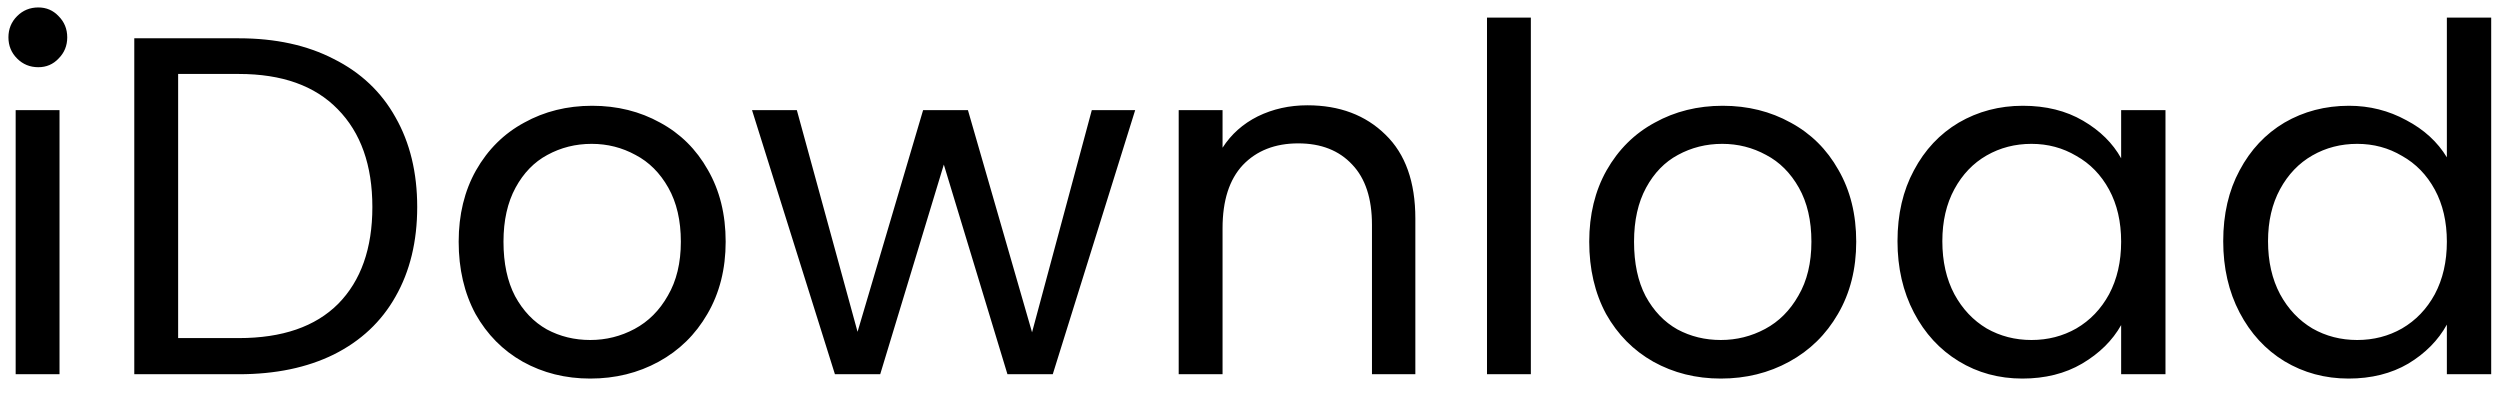 <svg width="94" height="15" viewBox="0 0 94 15" fill="none" xmlns="http://www.w3.org/2000/svg">
<path d="M1.441 2.527C1.127 2.527 0.861 2.419 0.644 2.201C0.426 1.984 0.317 1.718 0.317 1.404C0.317 1.09 0.426 0.824 0.644 0.606C0.861 0.389 1.127 0.28 1.441 0.28C1.743 0.28 1.997 0.389 2.202 0.606C2.42 0.824 2.528 1.09 2.528 1.404C2.528 1.718 2.42 1.984 2.202 2.201C1.997 2.419 1.743 2.527 1.441 2.527ZM2.238 4.14V14.071H0.589V4.14H2.238ZM8.981 1.44C10.359 1.44 11.549 1.7 12.552 2.219C13.566 2.727 14.34 3.458 14.871 4.412C15.415 5.367 15.687 6.49 15.687 7.783C15.687 9.076 15.415 10.199 14.871 11.153C14.34 12.096 13.566 12.821 12.552 13.328C11.549 13.823 10.359 14.071 8.981 14.071H5.049V1.44H8.981ZM8.981 12.712C10.612 12.712 11.857 12.283 12.715 11.425C13.572 10.556 14.001 9.341 14.001 7.783C14.001 6.212 13.566 4.986 12.697 4.104C11.839 3.222 10.6 2.781 8.981 2.781H6.698V12.712H8.981ZM22.193 14.234C21.263 14.234 20.417 14.023 19.656 13.6C18.907 13.177 18.315 12.579 17.88 11.806C17.457 11.021 17.246 10.114 17.246 9.088C17.246 8.073 17.463 7.179 17.898 6.406C18.345 5.62 18.949 5.022 19.71 4.611C20.471 4.189 21.323 3.977 22.265 3.977C23.208 3.977 24.06 4.189 24.821 4.611C25.582 5.022 26.18 5.614 26.615 6.387C27.062 7.161 27.285 8.061 27.285 9.088C27.285 10.114 27.056 11.021 26.597 11.806C26.15 12.579 25.54 13.177 24.766 13.6C23.993 14.023 23.135 14.234 22.193 14.234ZM22.193 12.784C22.785 12.784 23.341 12.646 23.86 12.368C24.38 12.09 24.797 11.673 25.111 11.117C25.437 10.562 25.6 9.885 25.6 9.088C25.6 8.29 25.443 7.614 25.129 7.058C24.815 6.502 24.404 6.091 23.896 5.826C23.389 5.548 22.839 5.409 22.247 5.409C21.643 5.409 21.088 5.548 20.58 5.826C20.085 6.091 19.686 6.502 19.384 7.058C19.082 7.614 18.931 8.29 18.931 9.088C18.931 9.897 19.076 10.58 19.366 11.135C19.668 11.691 20.067 12.108 20.562 12.386C21.057 12.652 21.601 12.784 22.193 12.784ZM42.683 4.14L39.584 14.071H37.88L35.488 6.188L33.096 14.071H31.393L28.276 4.14H29.961L32.244 12.476L34.709 4.14H36.394L38.805 12.495L41.052 4.14H42.683ZM49.158 3.959C50.366 3.959 51.345 4.328 52.094 5.064C52.843 5.789 53.217 6.84 53.217 8.218V14.071H51.586V8.453C51.586 7.463 51.339 6.708 50.843 6.188C50.348 5.656 49.671 5.391 48.814 5.391C47.944 5.391 47.249 5.663 46.73 6.206C46.222 6.75 45.968 7.541 45.968 8.58V14.071H44.319V4.14H45.968V5.554C46.295 5.046 46.736 4.654 47.291 4.376C47.859 4.098 48.481 3.959 49.158 3.959ZM57.56 0.661V14.071H55.911V0.661H57.56ZM64.702 14.234C63.772 14.234 62.926 14.023 62.165 13.6C61.416 13.177 60.824 12.579 60.389 11.806C59.966 11.021 59.755 10.114 59.755 9.088C59.755 8.073 59.972 7.179 60.407 6.406C60.854 5.62 61.458 5.022 62.219 4.611C62.98 4.189 63.832 3.977 64.775 3.977C65.717 3.977 66.569 4.189 67.33 4.611C68.091 5.022 68.689 5.614 69.124 6.387C69.571 7.161 69.794 8.061 69.794 9.088C69.794 10.114 69.565 11.021 69.106 11.806C68.659 12.579 68.049 13.177 67.275 13.6C66.502 14.023 65.644 14.234 64.702 14.234ZM64.702 12.784C65.294 12.784 65.85 12.646 66.369 12.368C66.889 12.09 67.305 11.673 67.62 11.117C67.946 10.562 68.109 9.885 68.109 9.088C68.109 8.29 67.952 7.614 67.638 7.058C67.324 6.502 66.913 6.091 66.406 5.826C65.898 5.548 65.348 5.409 64.756 5.409C64.152 5.409 63.597 5.548 63.089 5.826C62.594 6.091 62.195 6.502 61.893 7.058C61.591 7.614 61.44 8.29 61.44 9.088C61.44 9.897 61.585 10.58 61.875 11.135C62.177 11.691 62.576 12.108 63.071 12.386C63.566 12.652 64.11 12.784 64.702 12.784ZM71.346 9.069C71.346 8.055 71.552 7.167 71.963 6.406C72.373 5.632 72.935 5.034 73.648 4.611C74.373 4.189 75.176 3.977 76.058 3.977C76.928 3.977 77.683 4.164 78.323 4.539C78.964 4.913 79.441 5.385 79.755 5.952V4.14H81.422V14.071H79.755V12.223C79.429 12.803 78.94 13.286 78.287 13.672C77.647 14.047 76.898 14.234 76.04 14.234C75.158 14.234 74.361 14.017 73.648 13.582C72.935 13.147 72.373 12.537 71.963 11.752C71.552 10.966 71.346 10.072 71.346 9.069ZM79.755 9.088C79.755 8.339 79.604 7.686 79.302 7.13C79 6.575 78.589 6.152 78.07 5.862C77.562 5.56 77.001 5.409 76.384 5.409C75.768 5.409 75.206 5.554 74.699 5.844C74.192 6.134 73.787 6.557 73.485 7.112C73.183 7.668 73.032 8.32 73.032 9.069C73.032 9.831 73.183 10.495 73.485 11.063C73.787 11.619 74.192 12.047 74.699 12.35C75.206 12.639 75.768 12.784 76.384 12.784C77.001 12.784 77.562 12.639 78.07 12.35C78.589 12.047 79 11.619 79.302 11.063C79.604 10.495 79.755 9.837 79.755 9.088ZM83.593 9.069C83.593 8.055 83.798 7.167 84.209 6.406C84.62 5.632 85.182 5.034 85.894 4.611C86.619 4.189 87.429 3.977 88.323 3.977C89.096 3.977 89.815 4.158 90.479 4.521C91.144 4.871 91.651 5.336 92.002 5.916V0.661H93.669V14.071H92.002V12.205C91.675 12.797 91.192 13.286 90.552 13.672C89.912 14.047 89.162 14.234 88.305 14.234C87.423 14.234 86.619 14.017 85.894 13.582C85.182 13.147 84.62 12.537 84.209 11.752C83.798 10.966 83.593 10.072 83.593 9.069ZM92.002 9.088C92.002 8.339 91.851 7.686 91.549 7.13C91.246 6.575 90.836 6.152 90.316 5.862C89.809 5.56 89.247 5.409 88.631 5.409C88.015 5.409 87.453 5.554 86.946 5.844C86.438 6.134 86.033 6.557 85.731 7.112C85.429 7.668 85.278 8.32 85.278 9.069C85.278 9.831 85.429 10.495 85.731 11.063C86.033 11.619 86.438 12.047 86.946 12.35C87.453 12.639 88.015 12.784 88.631 12.784C89.247 12.784 89.809 12.639 90.316 12.35C90.836 12.047 91.246 11.619 91.549 11.063C91.851 10.495 92.002 9.837 92.002 9.088Z" fill="black"/>
</svg>
